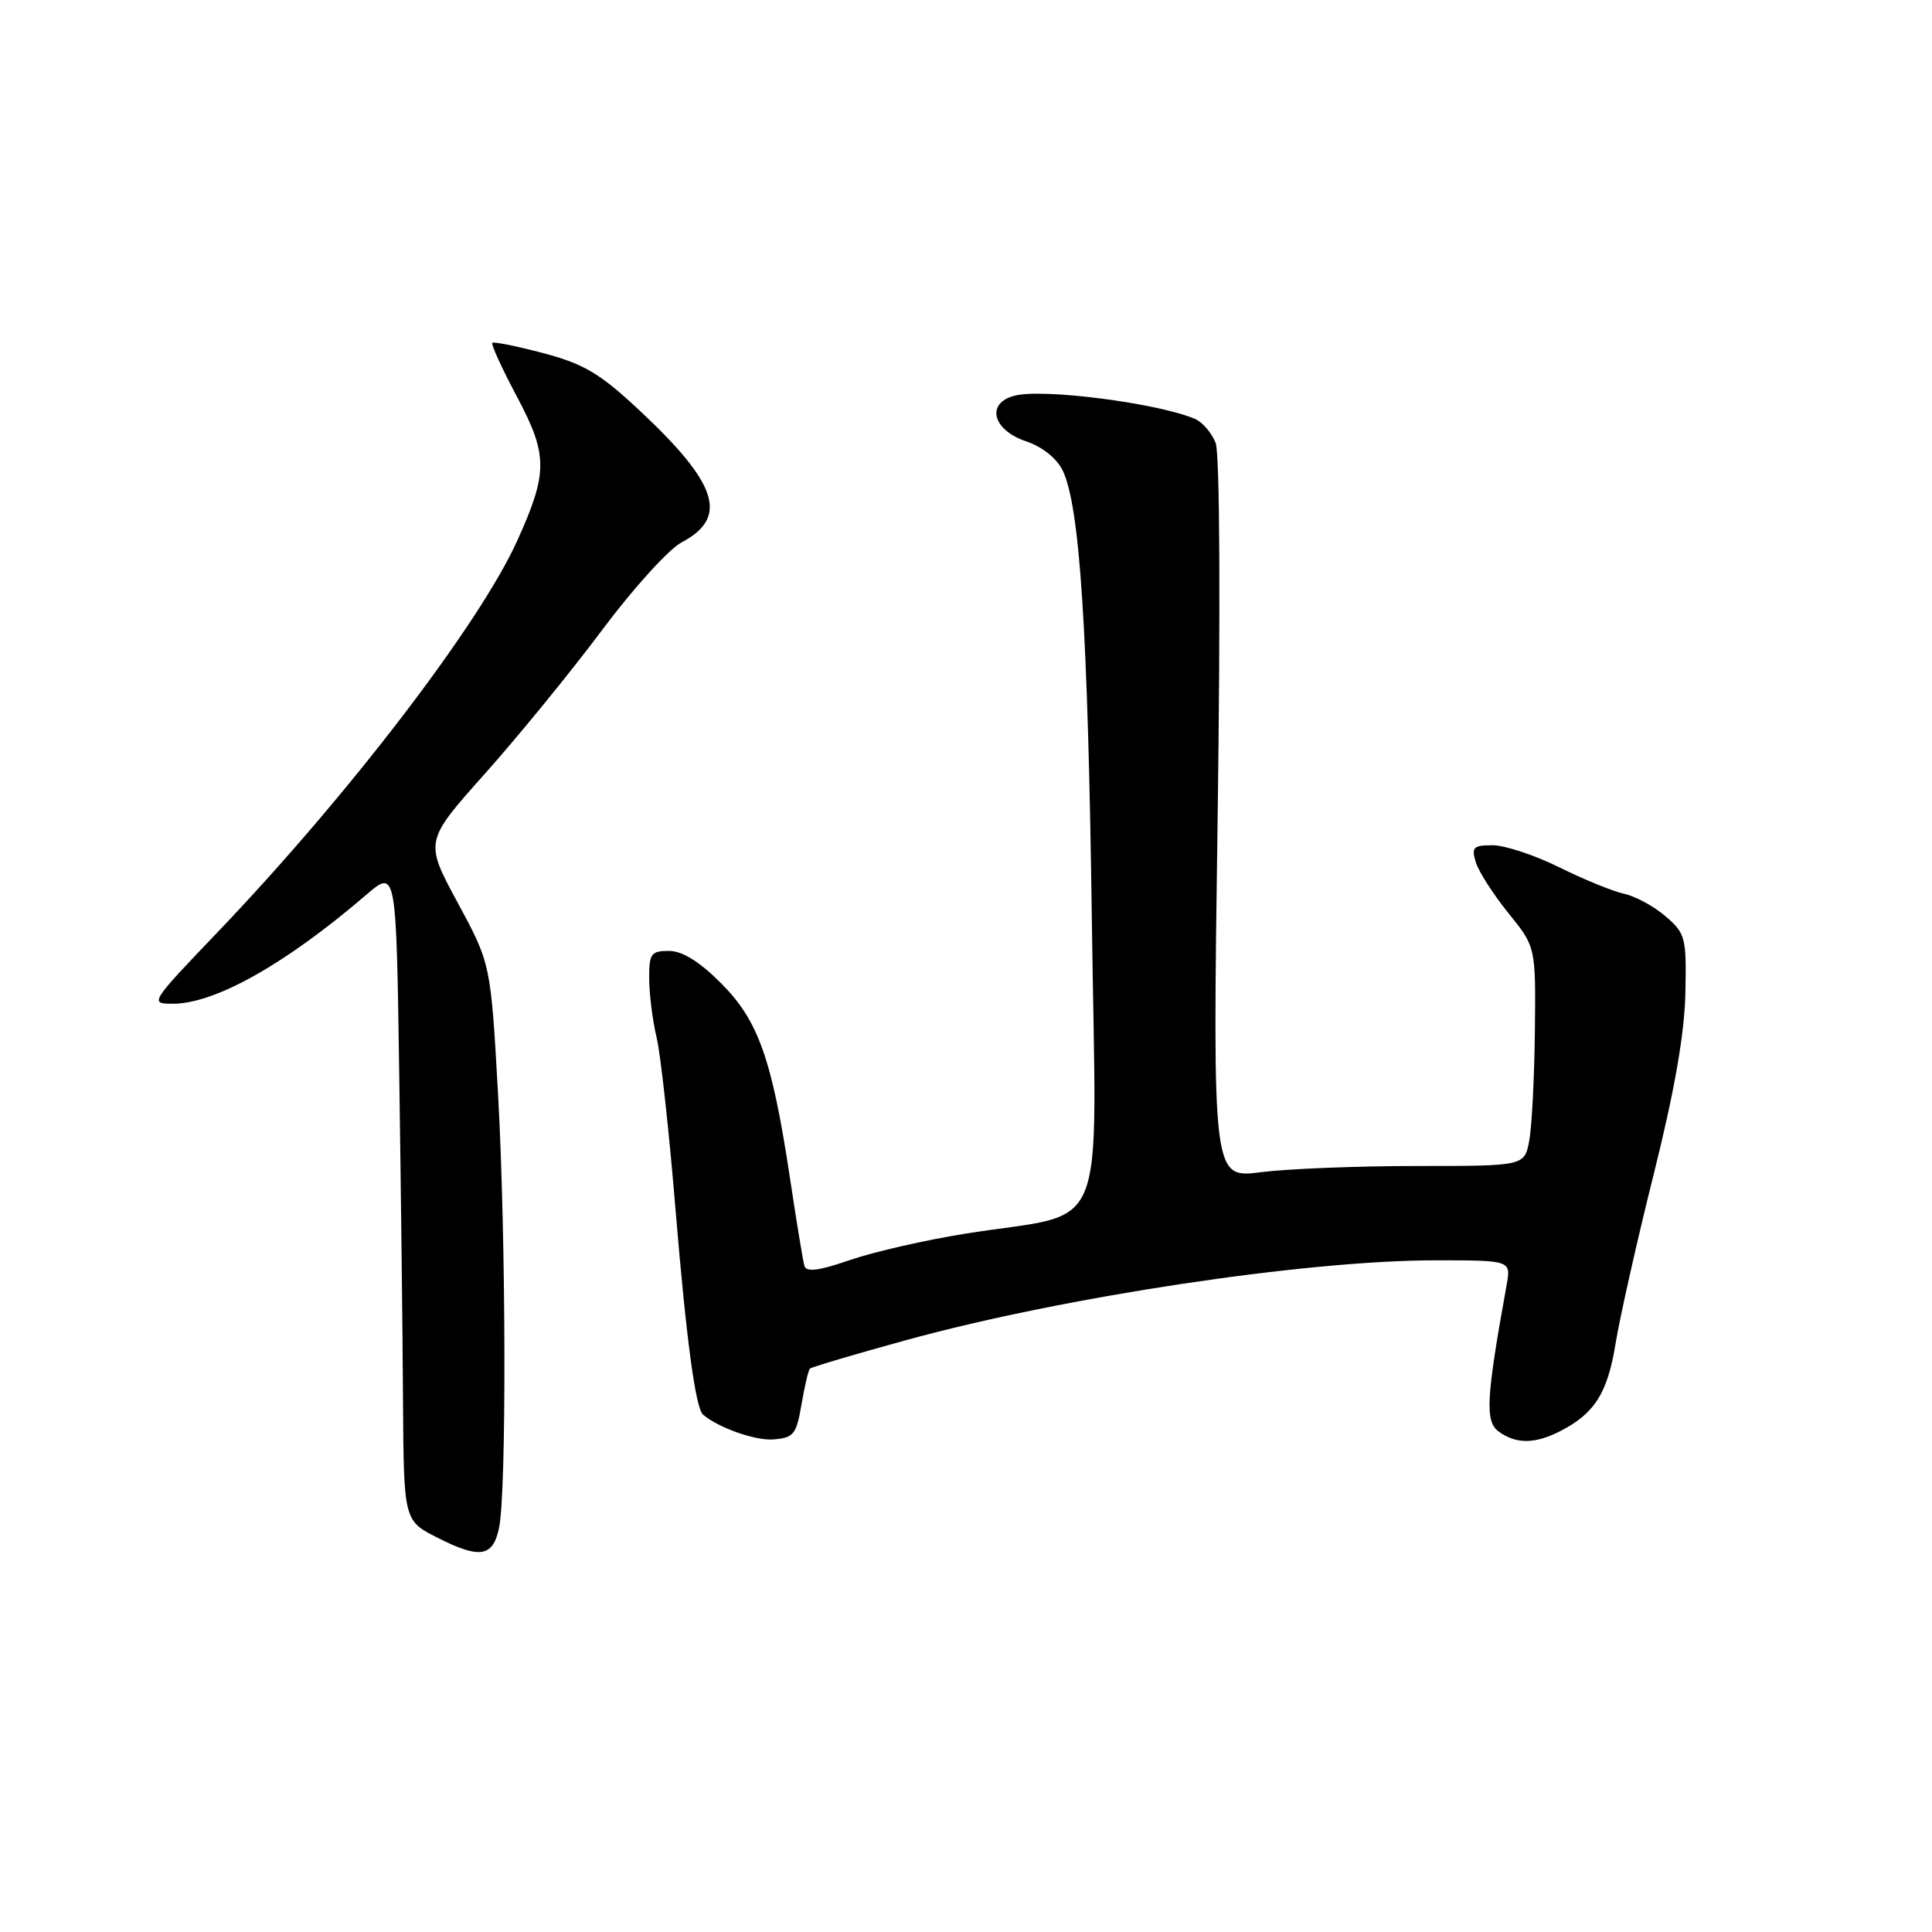 <?xml version="1.0" encoding="UTF-8" standalone="no"?>
<!DOCTYPE svg PUBLIC "-//W3C//DTD SVG 1.1//EN" "http://www.w3.org/Graphics/SVG/1.1/DTD/svg11.dtd" >
<svg xmlns="http://www.w3.org/2000/svg" xmlns:xlink="http://www.w3.org/1999/xlink" version="1.1" viewBox="0 0 256 256">
 <g >
 <path fill="currentColor"
d=" M 66.12 202.49 C 67.13 197.78 67.06 164.22 66.00 145.11 C 65.03 127.72 65.03 127.72 60.64 119.60 C 56.25 111.48 56.25 111.48 64.28 102.49 C 68.69 97.54 75.66 89.00 79.77 83.50 C 83.87 78.00 88.61 72.77 90.31 71.87 C 96.58 68.56 95.15 64.10 84.65 54.30 C 79.49 49.48 77.35 48.21 72.01 46.80 C 68.47 45.86 65.42 45.25 65.23 45.43 C 65.05 45.62 66.52 48.85 68.52 52.60 C 72.61 60.31 72.61 62.64 68.54 71.64 C 63.54 82.68 46.17 105.38 28.85 123.50 C 19.86 132.90 19.80 133.00 22.91 133.00 C 28.50 133.00 37.88 127.72 48.50 118.59 C 52.50 115.16 52.50 115.16 52.90 142.33 C 53.12 157.27 53.35 176.70 53.40 185.50 C 53.50 201.50 53.50 201.50 58.00 203.77 C 63.57 206.59 65.31 206.31 66.12 202.49 Z  M 106.20 186.11 C 106.61 183.70 107.11 181.56 107.32 181.35 C 107.52 181.15 113.27 179.44 120.09 177.57 C 140.94 171.84 173.02 167.00 190.16 167.00 C 200.22 167.00 200.22 167.00 199.64 170.25 C 196.91 185.33 196.75 188.35 198.59 189.69 C 200.90 191.38 203.42 191.35 206.80 189.60 C 211.32 187.27 213.02 184.55 214.07 178.03 C 214.63 174.60 216.89 164.53 219.11 155.65 C 221.87 144.61 223.20 137.02 223.32 131.66 C 223.48 124.22 223.34 123.69 220.70 121.42 C 219.16 120.09 216.69 118.75 215.20 118.43 C 213.72 118.11 209.85 116.53 206.61 114.92 C 203.37 113.32 199.40 112.00 197.79 112.00 C 195.22 112.00 194.95 112.27 195.55 114.25 C 195.93 115.49 197.88 118.52 199.87 120.99 C 203.50 125.47 203.50 125.47 203.38 136.64 C 203.31 142.78 202.98 149.31 202.63 151.15 C 202.00 154.50 202.00 154.50 187.75 154.50 C 179.91 154.50 170.61 154.87 167.09 155.32 C 160.67 156.14 160.67 156.14 161.34 108.63 C 161.73 80.24 161.63 60.15 161.08 58.70 C 160.57 57.37 159.33 55.93 158.33 55.50 C 153.37 53.41 138.29 51.46 134.48 52.42 C 130.59 53.39 131.49 57.00 136.00 58.49 C 138.09 59.19 140.02 60.73 140.80 62.32 C 143.09 67.00 144.16 83.56 144.68 122.19 C 145.25 165.21 147.22 160.37 127.90 163.47 C 122.62 164.31 115.73 165.89 112.60 166.97 C 108.41 168.41 106.82 168.60 106.58 167.71 C 106.39 167.05 105.53 161.78 104.66 156.00 C 102.28 140.29 100.49 135.22 95.52 130.26 C 92.67 127.40 90.39 126.00 88.63 126.00 C 86.25 126.00 86.00 126.36 86.02 129.75 C 86.04 131.81 86.48 135.30 87.01 137.50 C 87.54 139.70 88.67 150.05 89.53 160.50 C 90.94 177.47 92.16 186.59 93.16 187.45 C 95.20 189.19 100.10 190.92 102.48 190.73 C 105.16 190.52 105.53 190.07 106.20 186.11 Z "/>
</g>
</svg>
